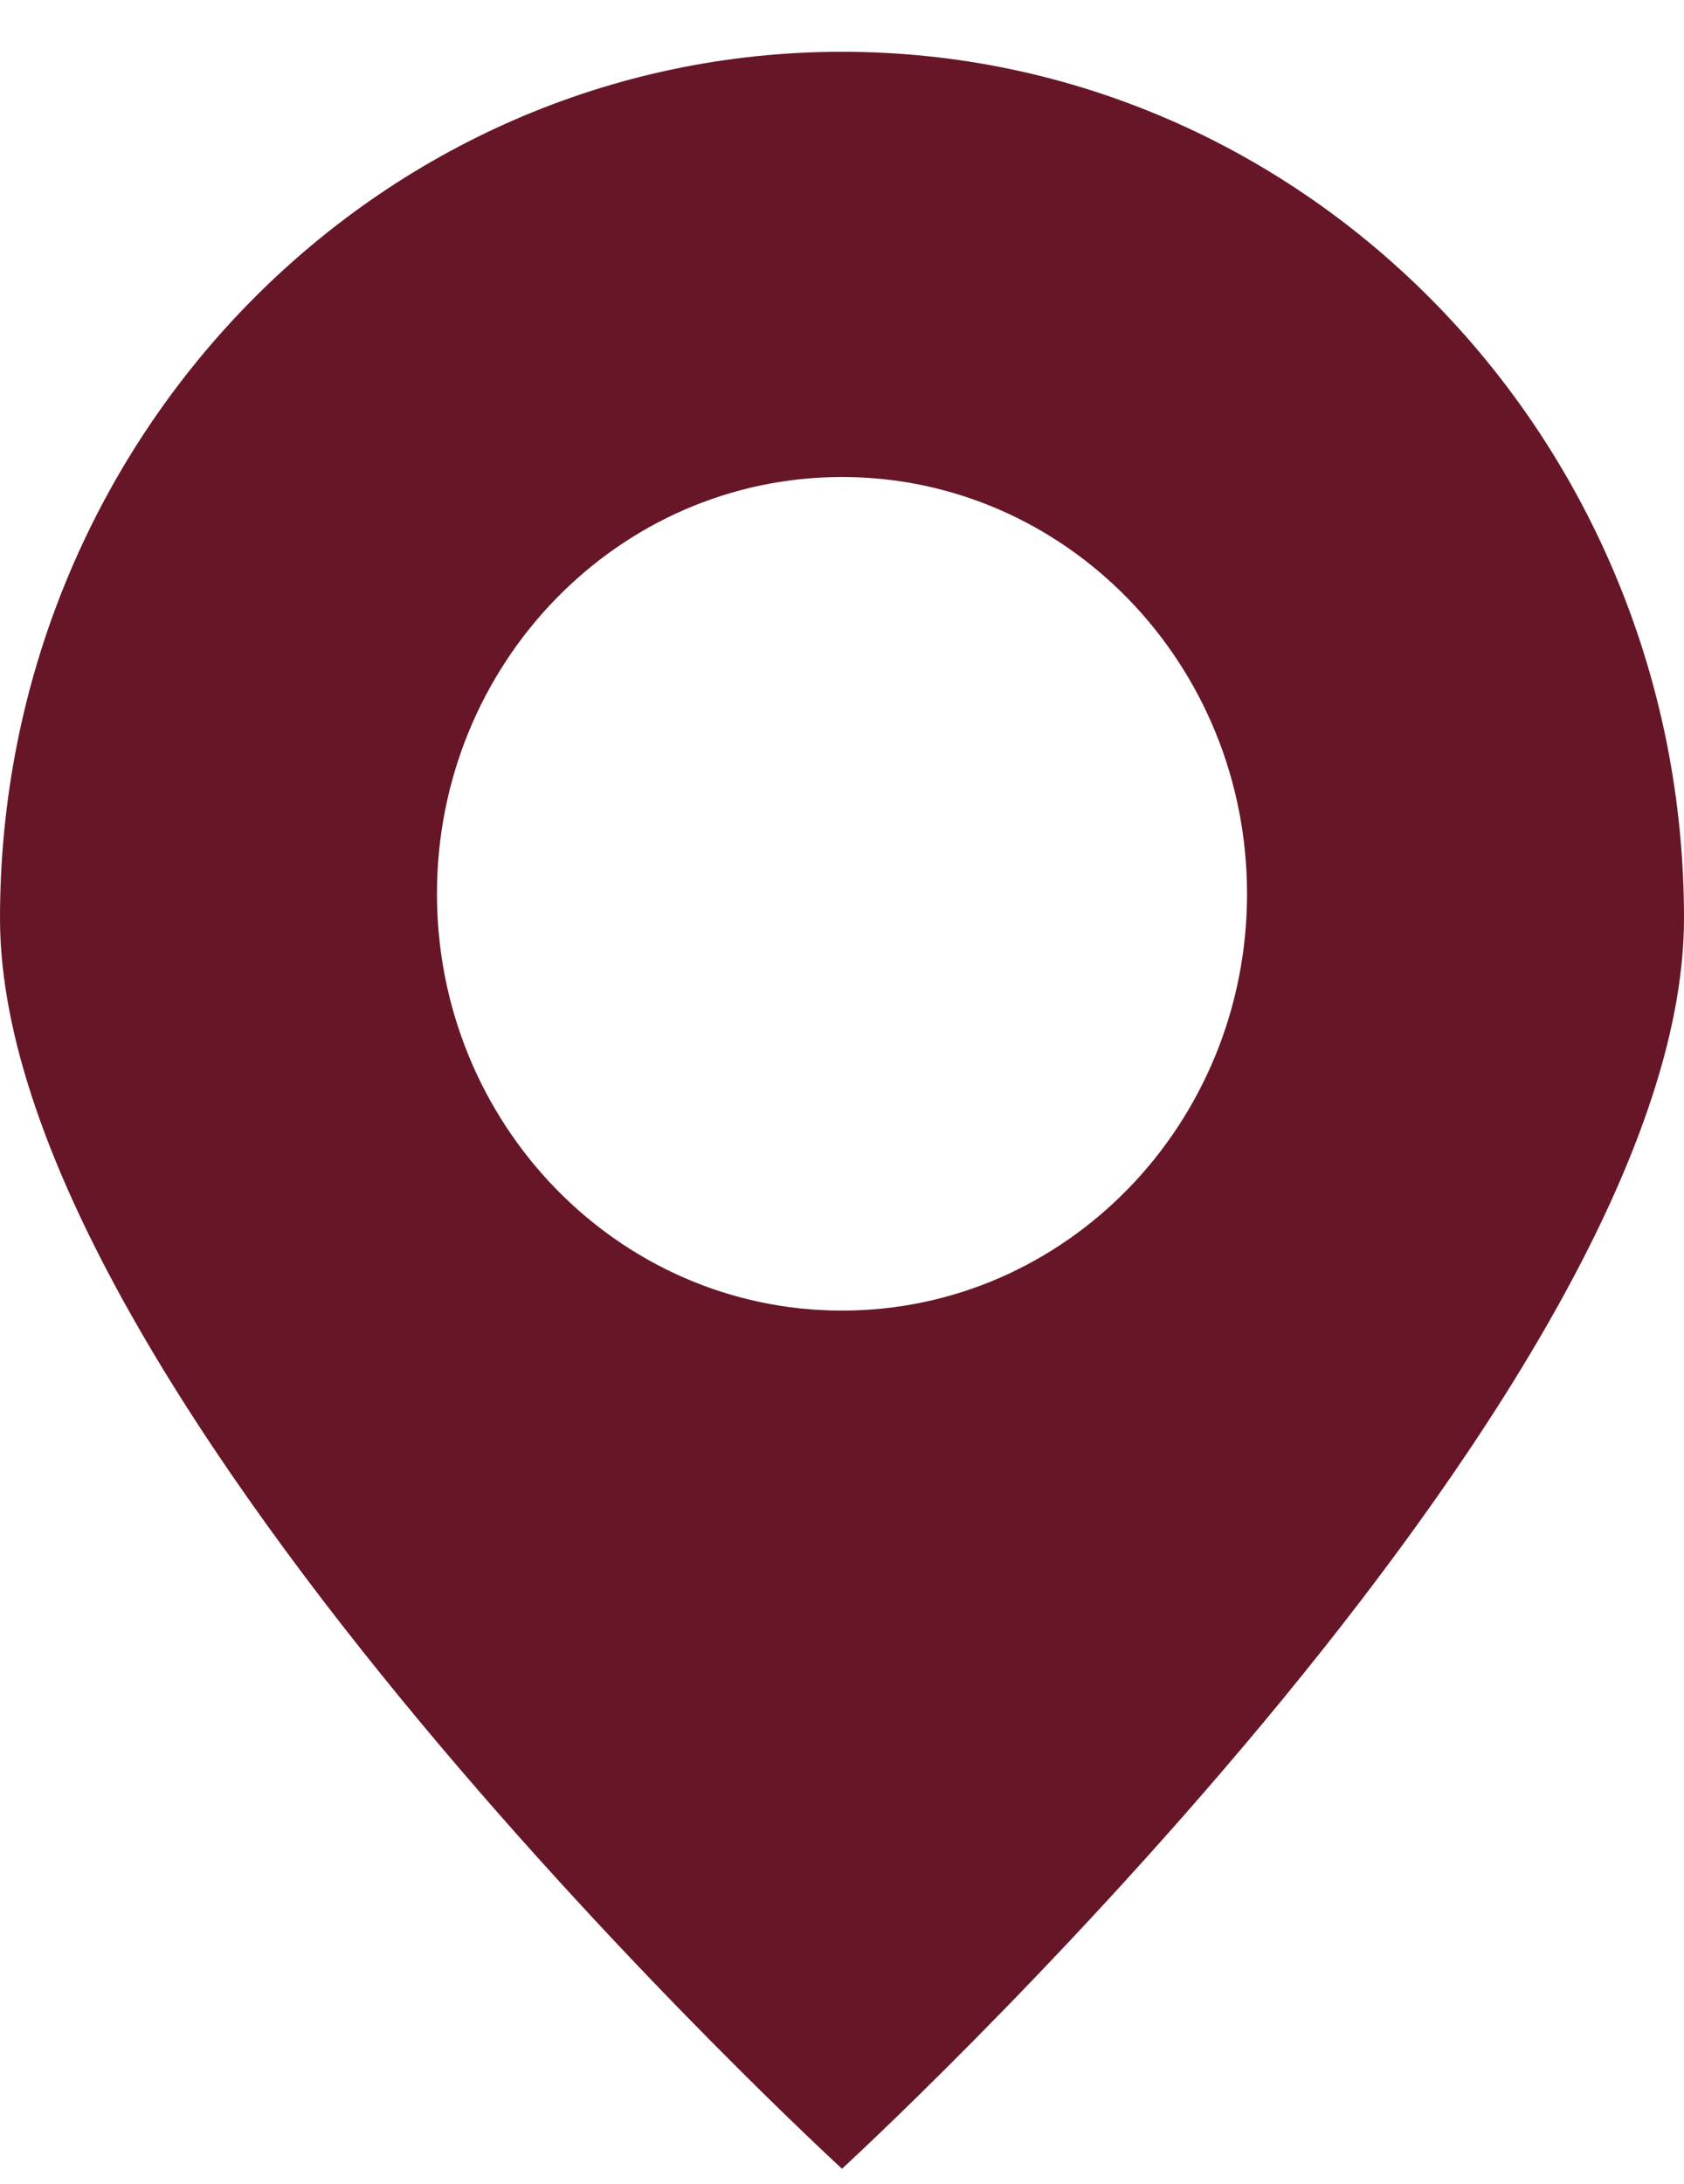 <svg class="svg-map1 " width="27" height="35" viewBox="0 0 27 35" fill="none"
          xmlns="http://www.w3.org/2000/svg">
          <path
            d="M13.5 0.83C6.044 0.83 0 7.048 0 14.718C0 22.388 13.5 34.758 13.5 34.758C13.5 34.758 27 22.388 27 14.718C27 7.048 20.956 0.83 13.5 0.83ZM13.5 21.005C9.914 21.005 7.006 18.014 7.006 14.325C7.006 10.636 9.914 7.645 13.5 7.645C17.086 7.645 19.994 10.636 19.994 14.325C19.994 18.014 17.086 21.005 13.5 21.005Z"
            fill="#671627" />
        </svg>